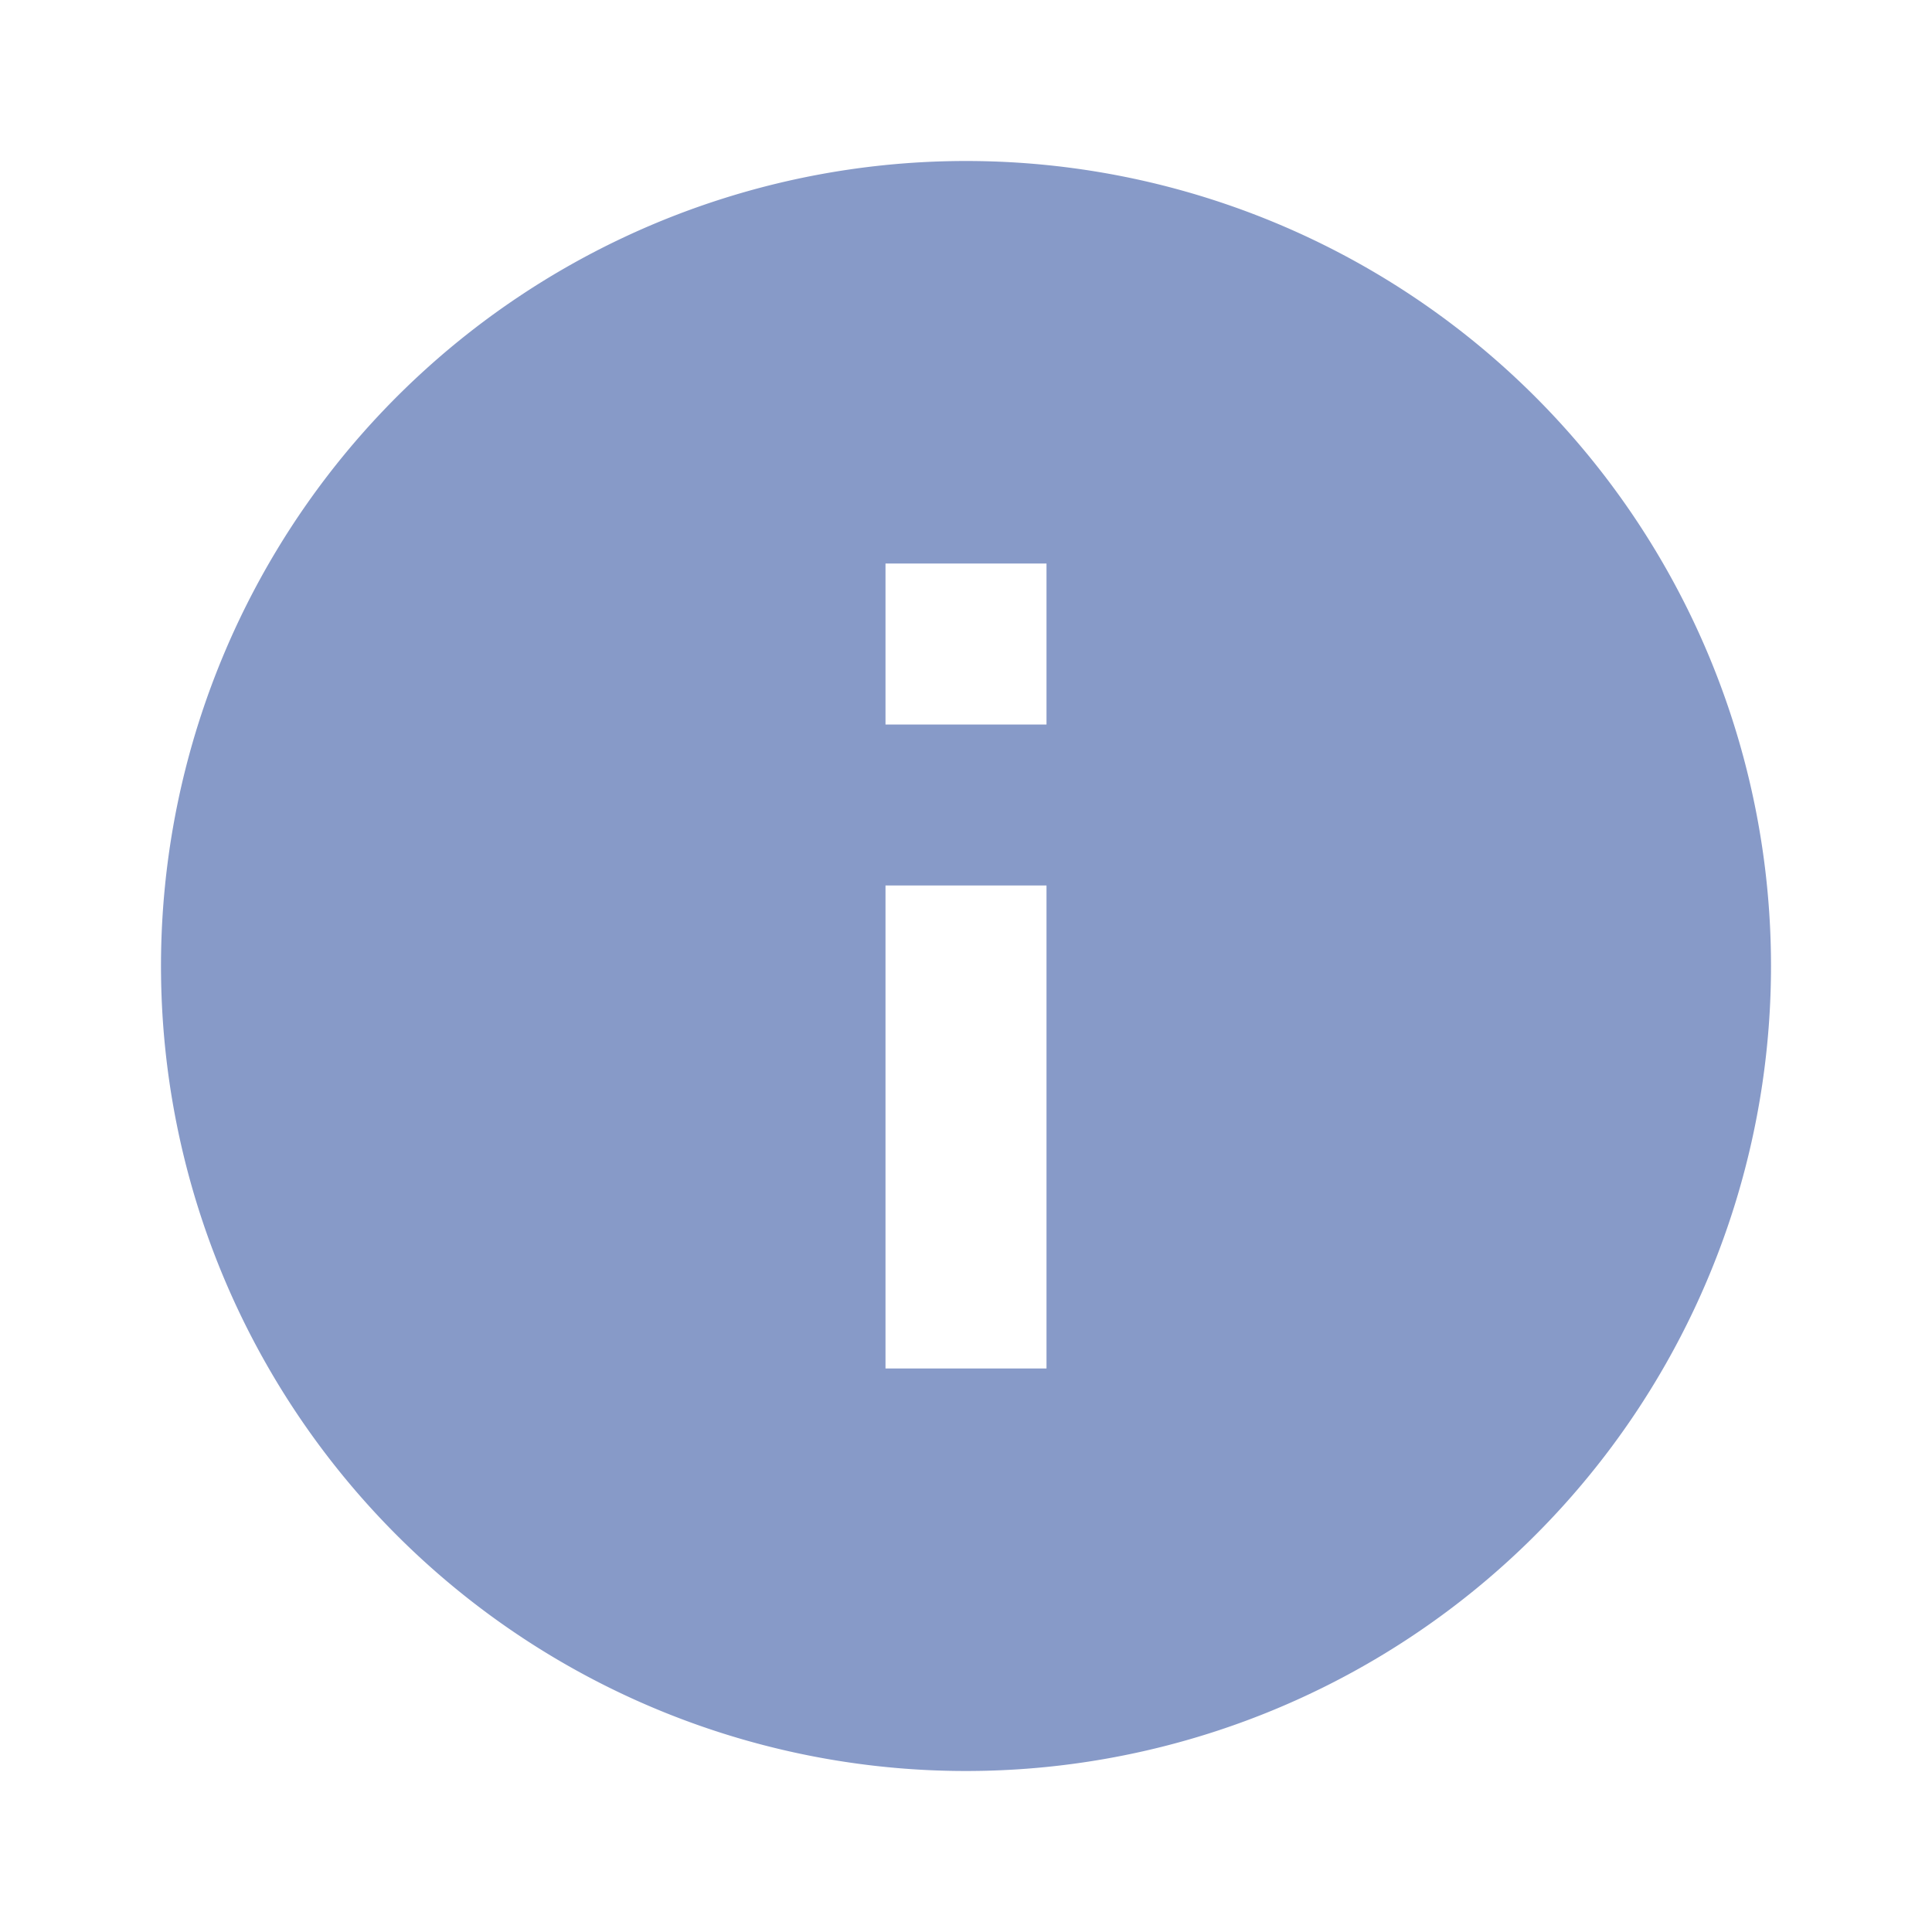 <svg xmlns="http://www.w3.org/2000/svg" width="24" height="24" viewBox="0 0 24 24">
<g opacity="0.54">
	<path d="M12,2A10,10,0,1,0,22,12,10,10,0,0,0,12,2Zm1,15H11V11h2Zm0-8H11V7h2Z" fill="#249"></path>
</g>
</svg>